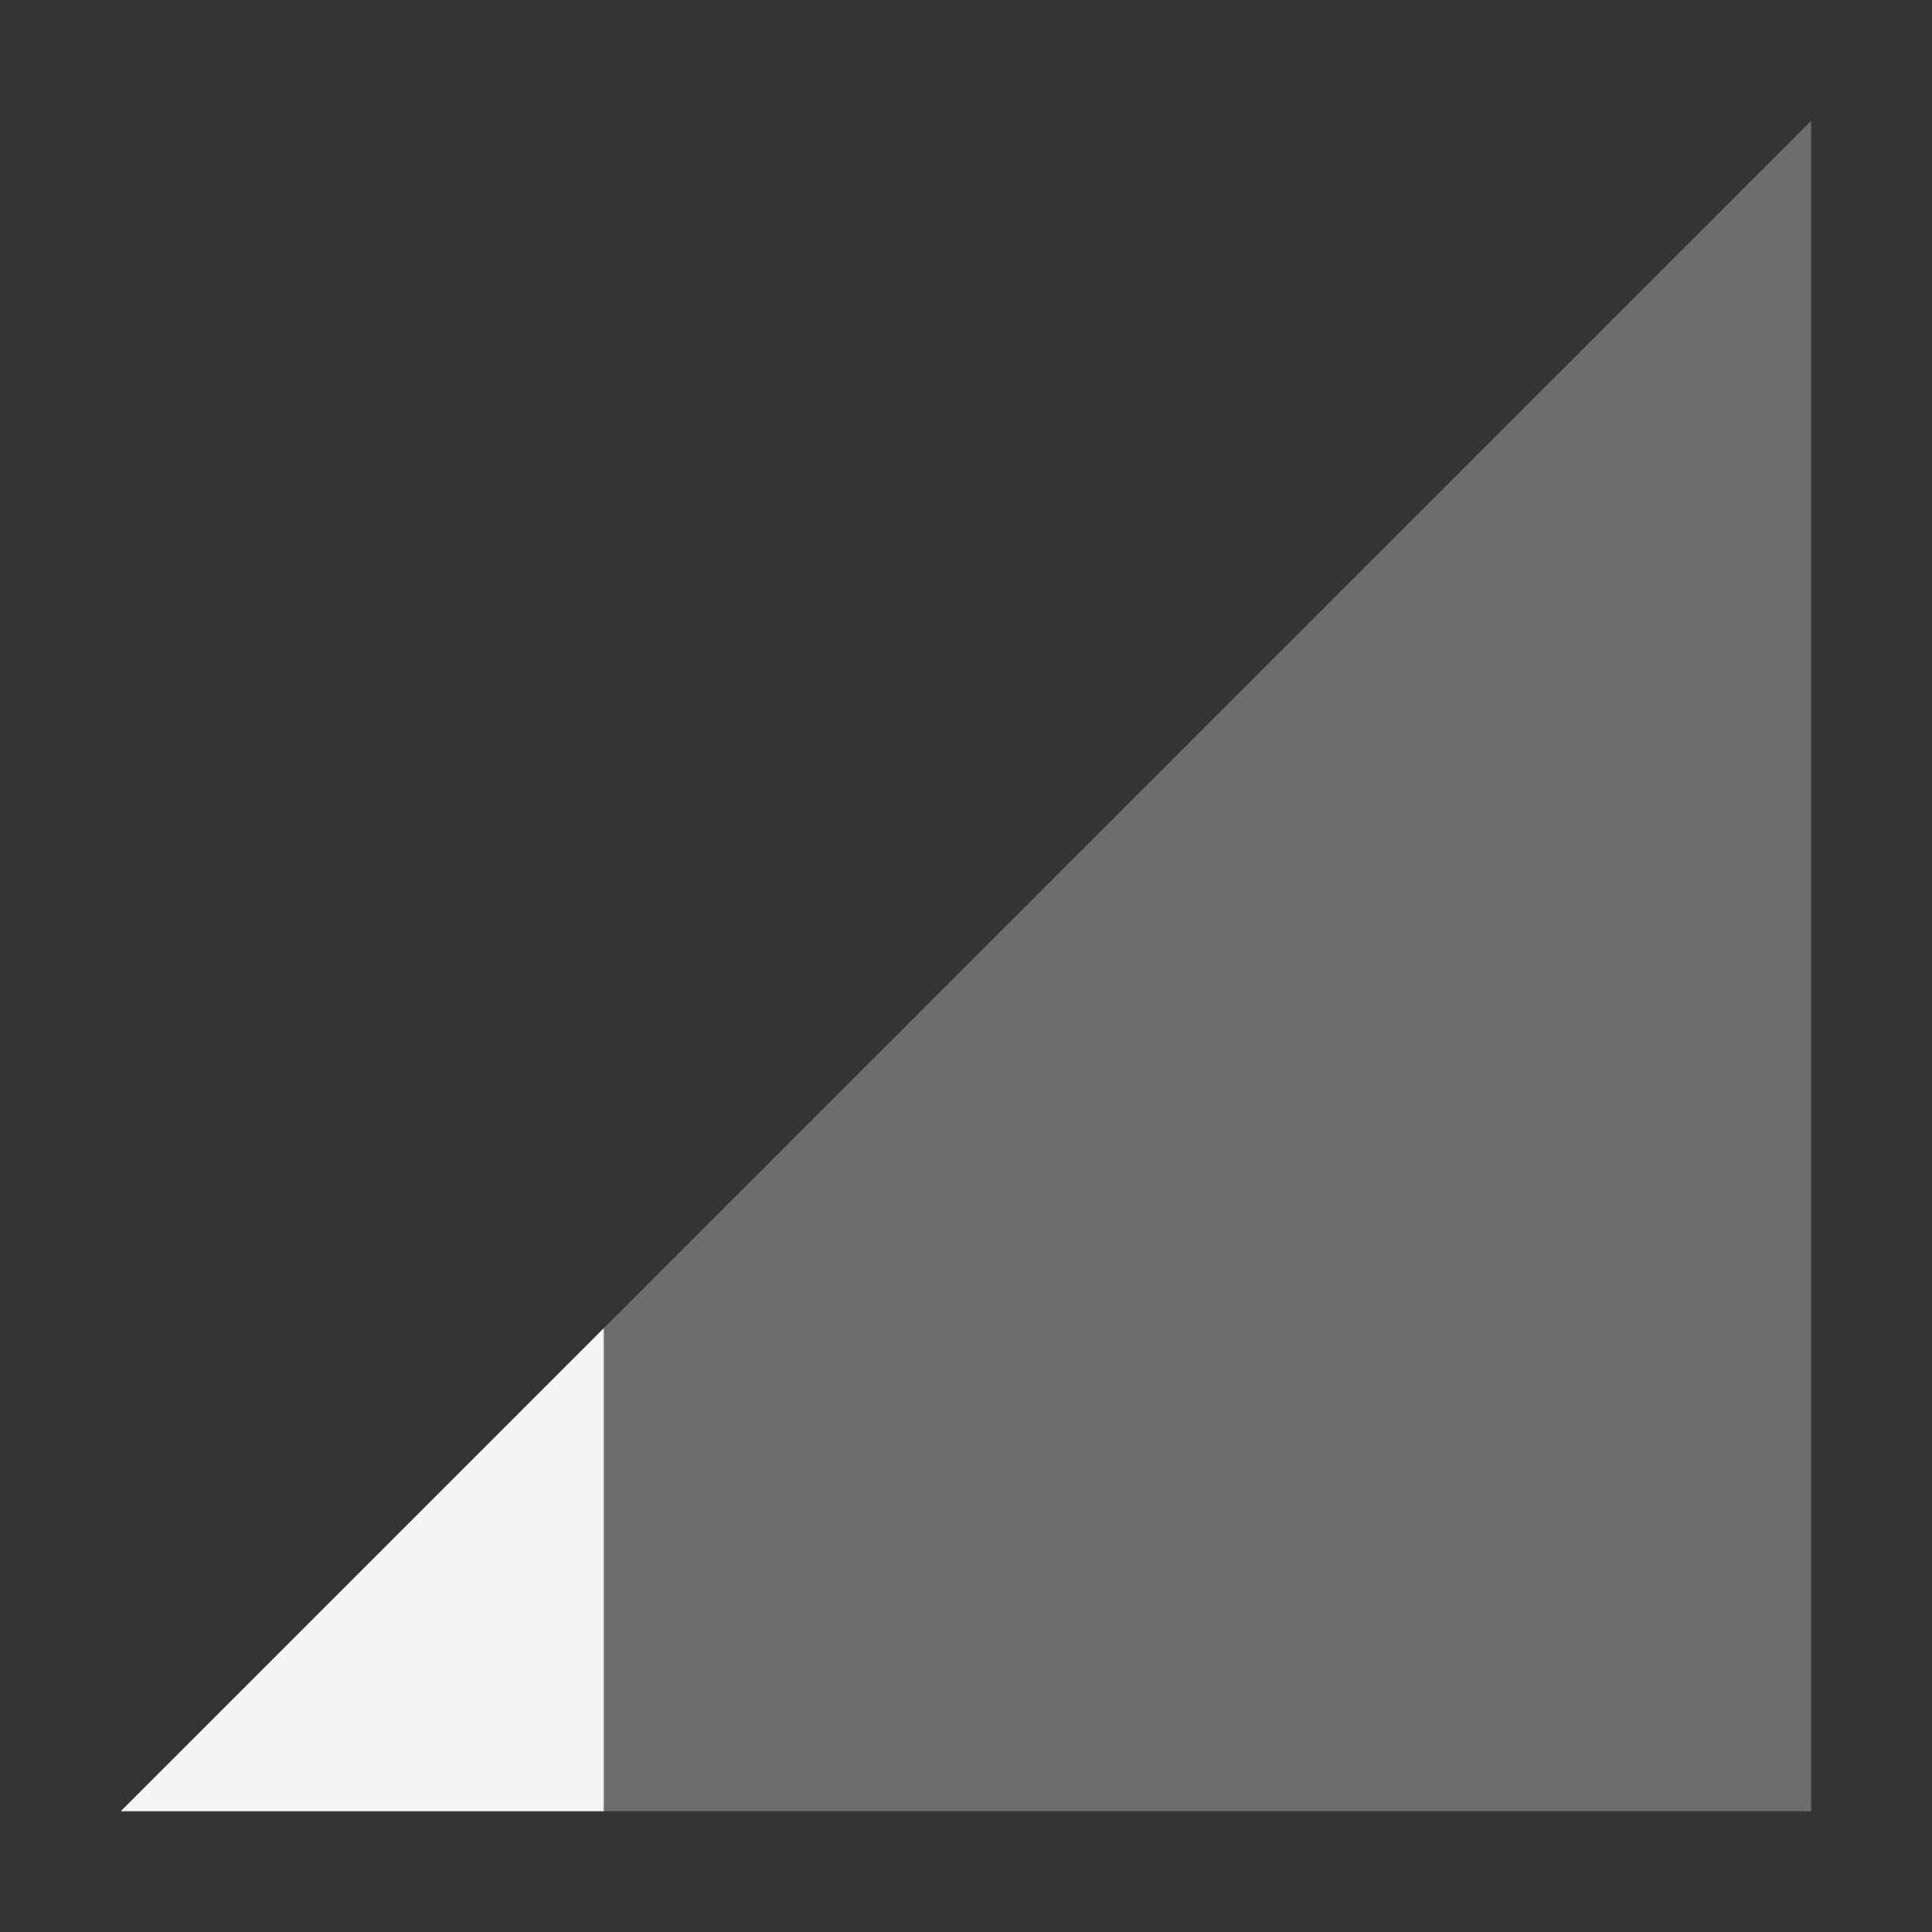 <svg xmlns="http://www.w3.org/2000/svg" width="16" height="16" version="1.1">
 <rect width="100%" height="100%" fill="#333333" stroke="none"/>
 <path style="opacity:0.3;fill:#f5f5f3" d="M 1,15 15,1 V 15 Z"/>
 <path style="fill:#f5f5f3" d="M 5,11 1,15 H 5 Z"/>
</svg>
